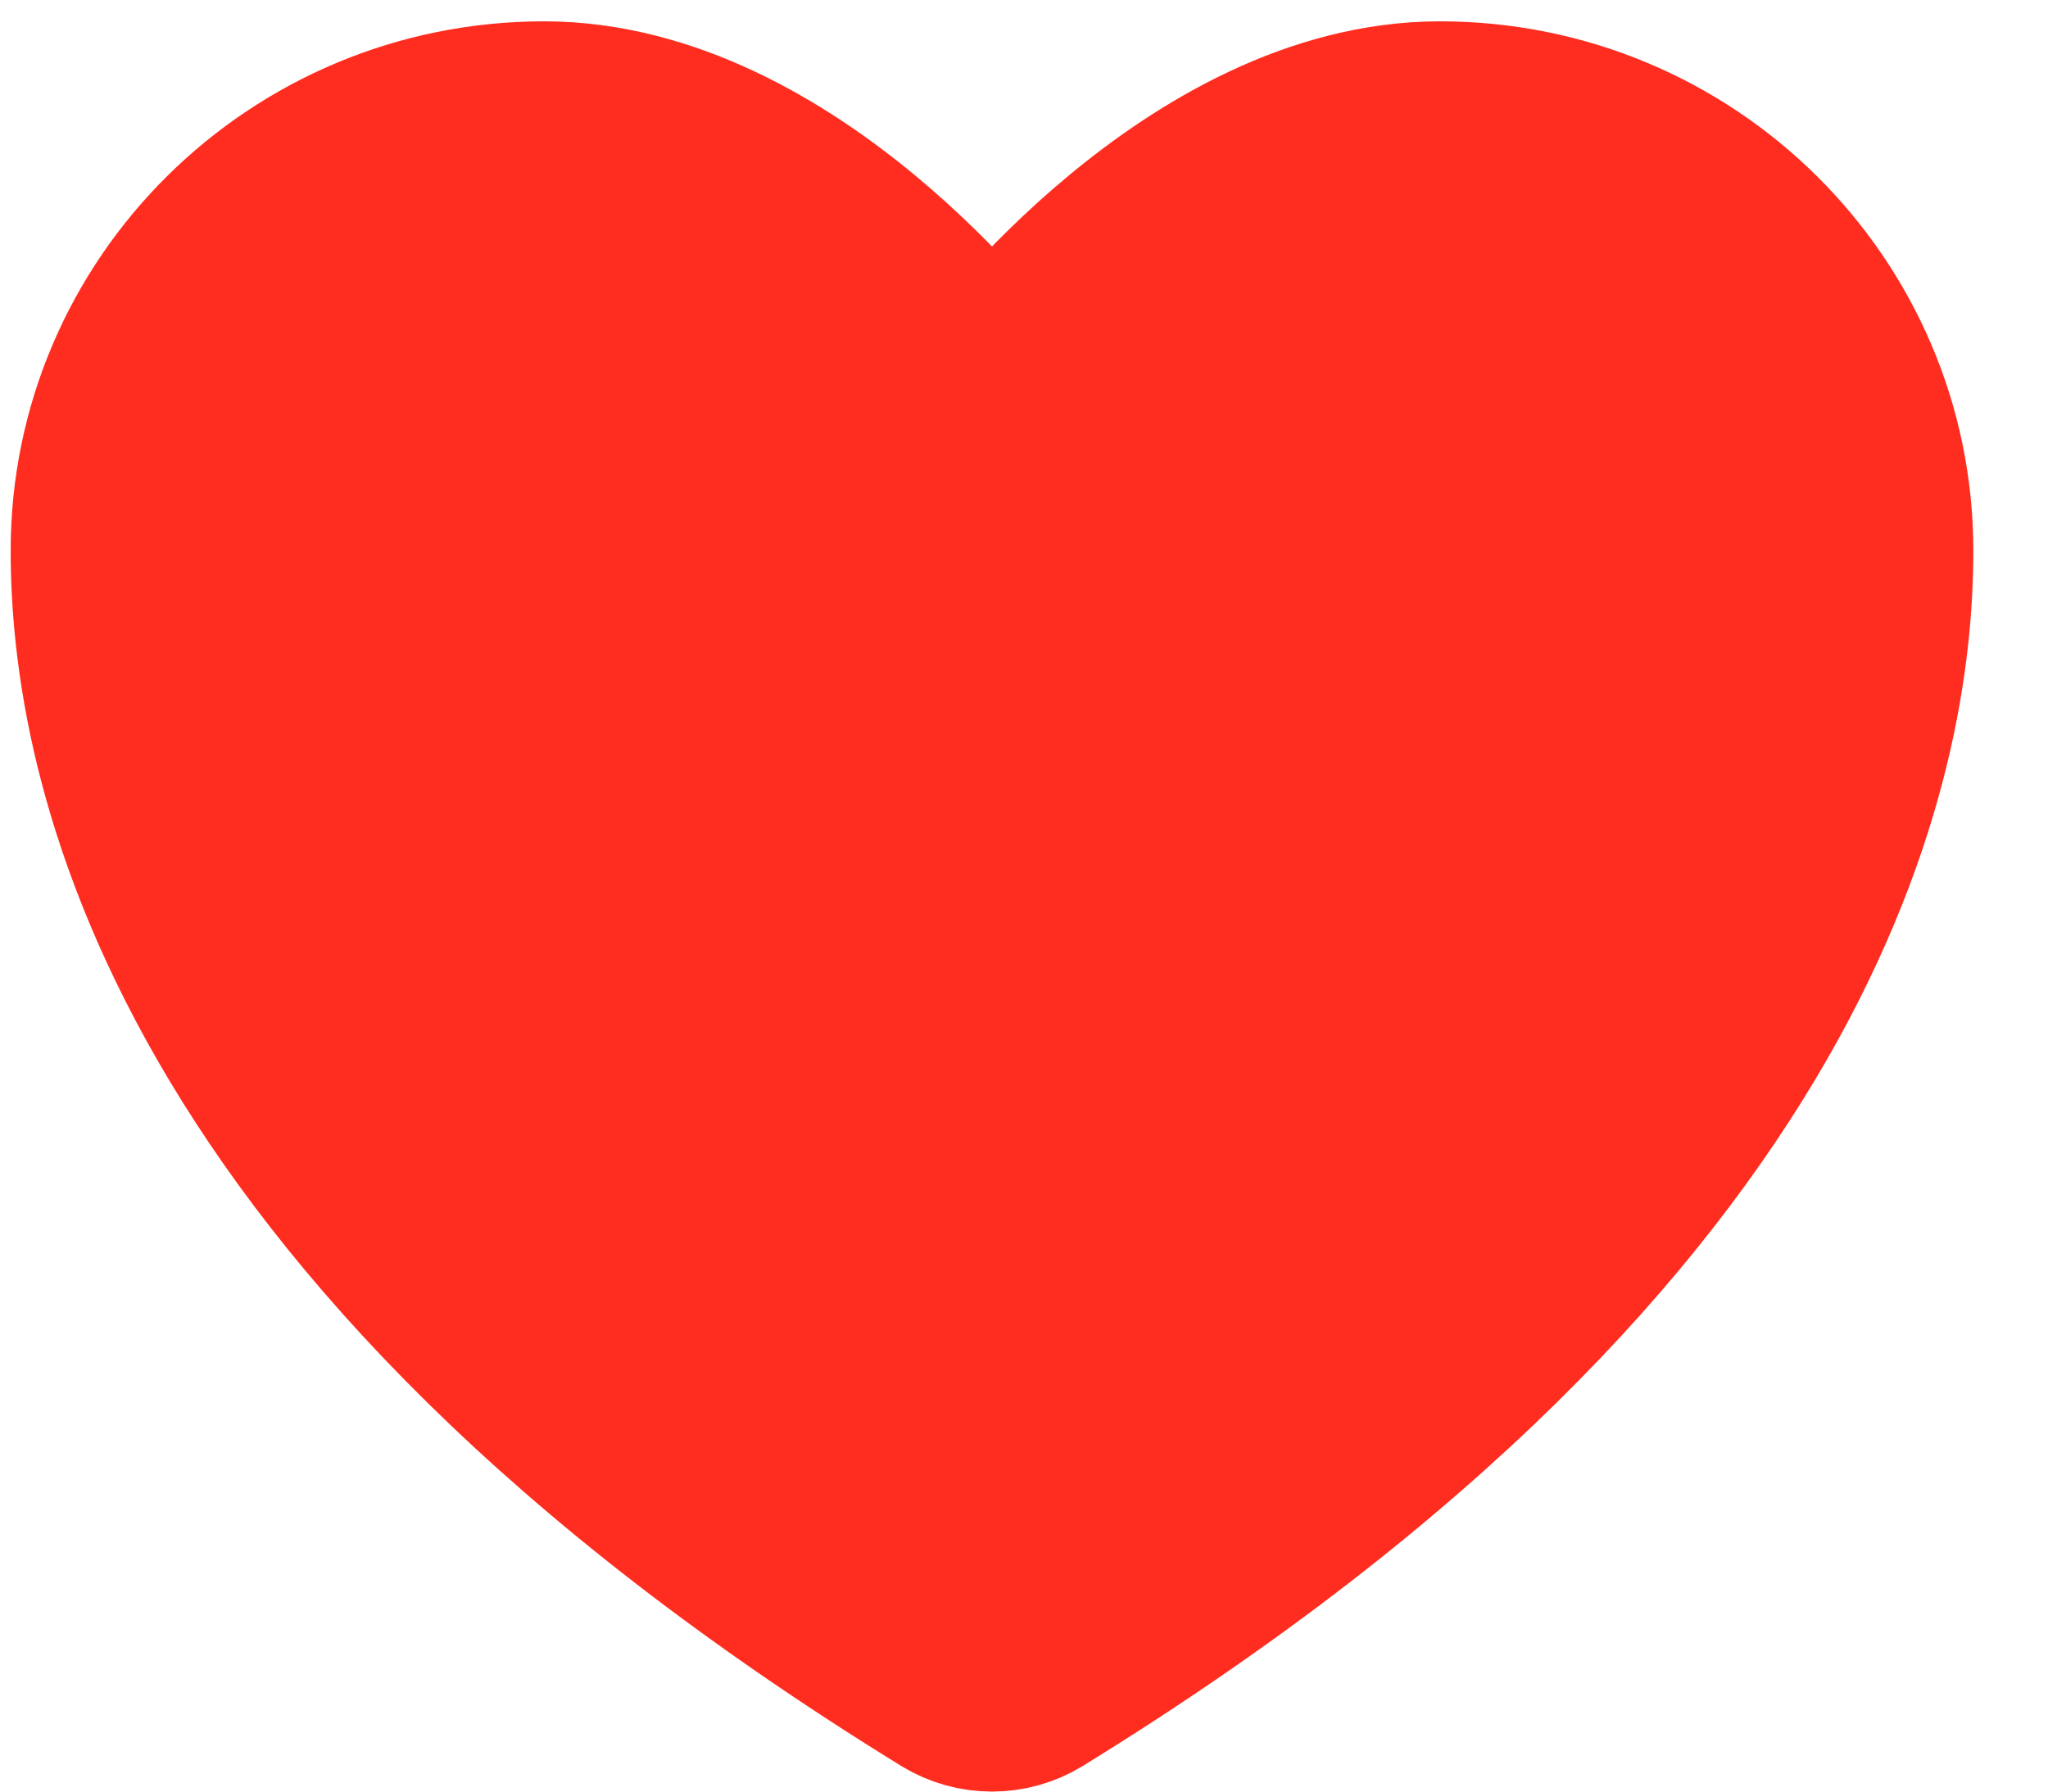 <svg width="24" height="21" viewBox="0 0 24 21" fill="none" xmlns="http://www.w3.org/2000/svg">
<path d="M6.375 1.25C3.476 1.25 1.125 3.58 1.125 6.454C1.125 8.775 2.044 14.282 11.087 19.849C11.249 19.948 11.435 20 11.625 20C11.815 20 12.001 19.948 12.163 19.849C21.206 14.282 22.125 8.775 22.125 6.454C22.125 3.58 19.774 1.25 16.875 1.25C13.976 1.25 11.625 4.404 11.625 4.404C11.625 4.404 9.274 1.25 6.375 1.25Z" fill="#FF2D20" stroke="#FF2D20" stroke-width="2" stroke-linecap="round" stroke-linejoin="round"/>
</svg>
